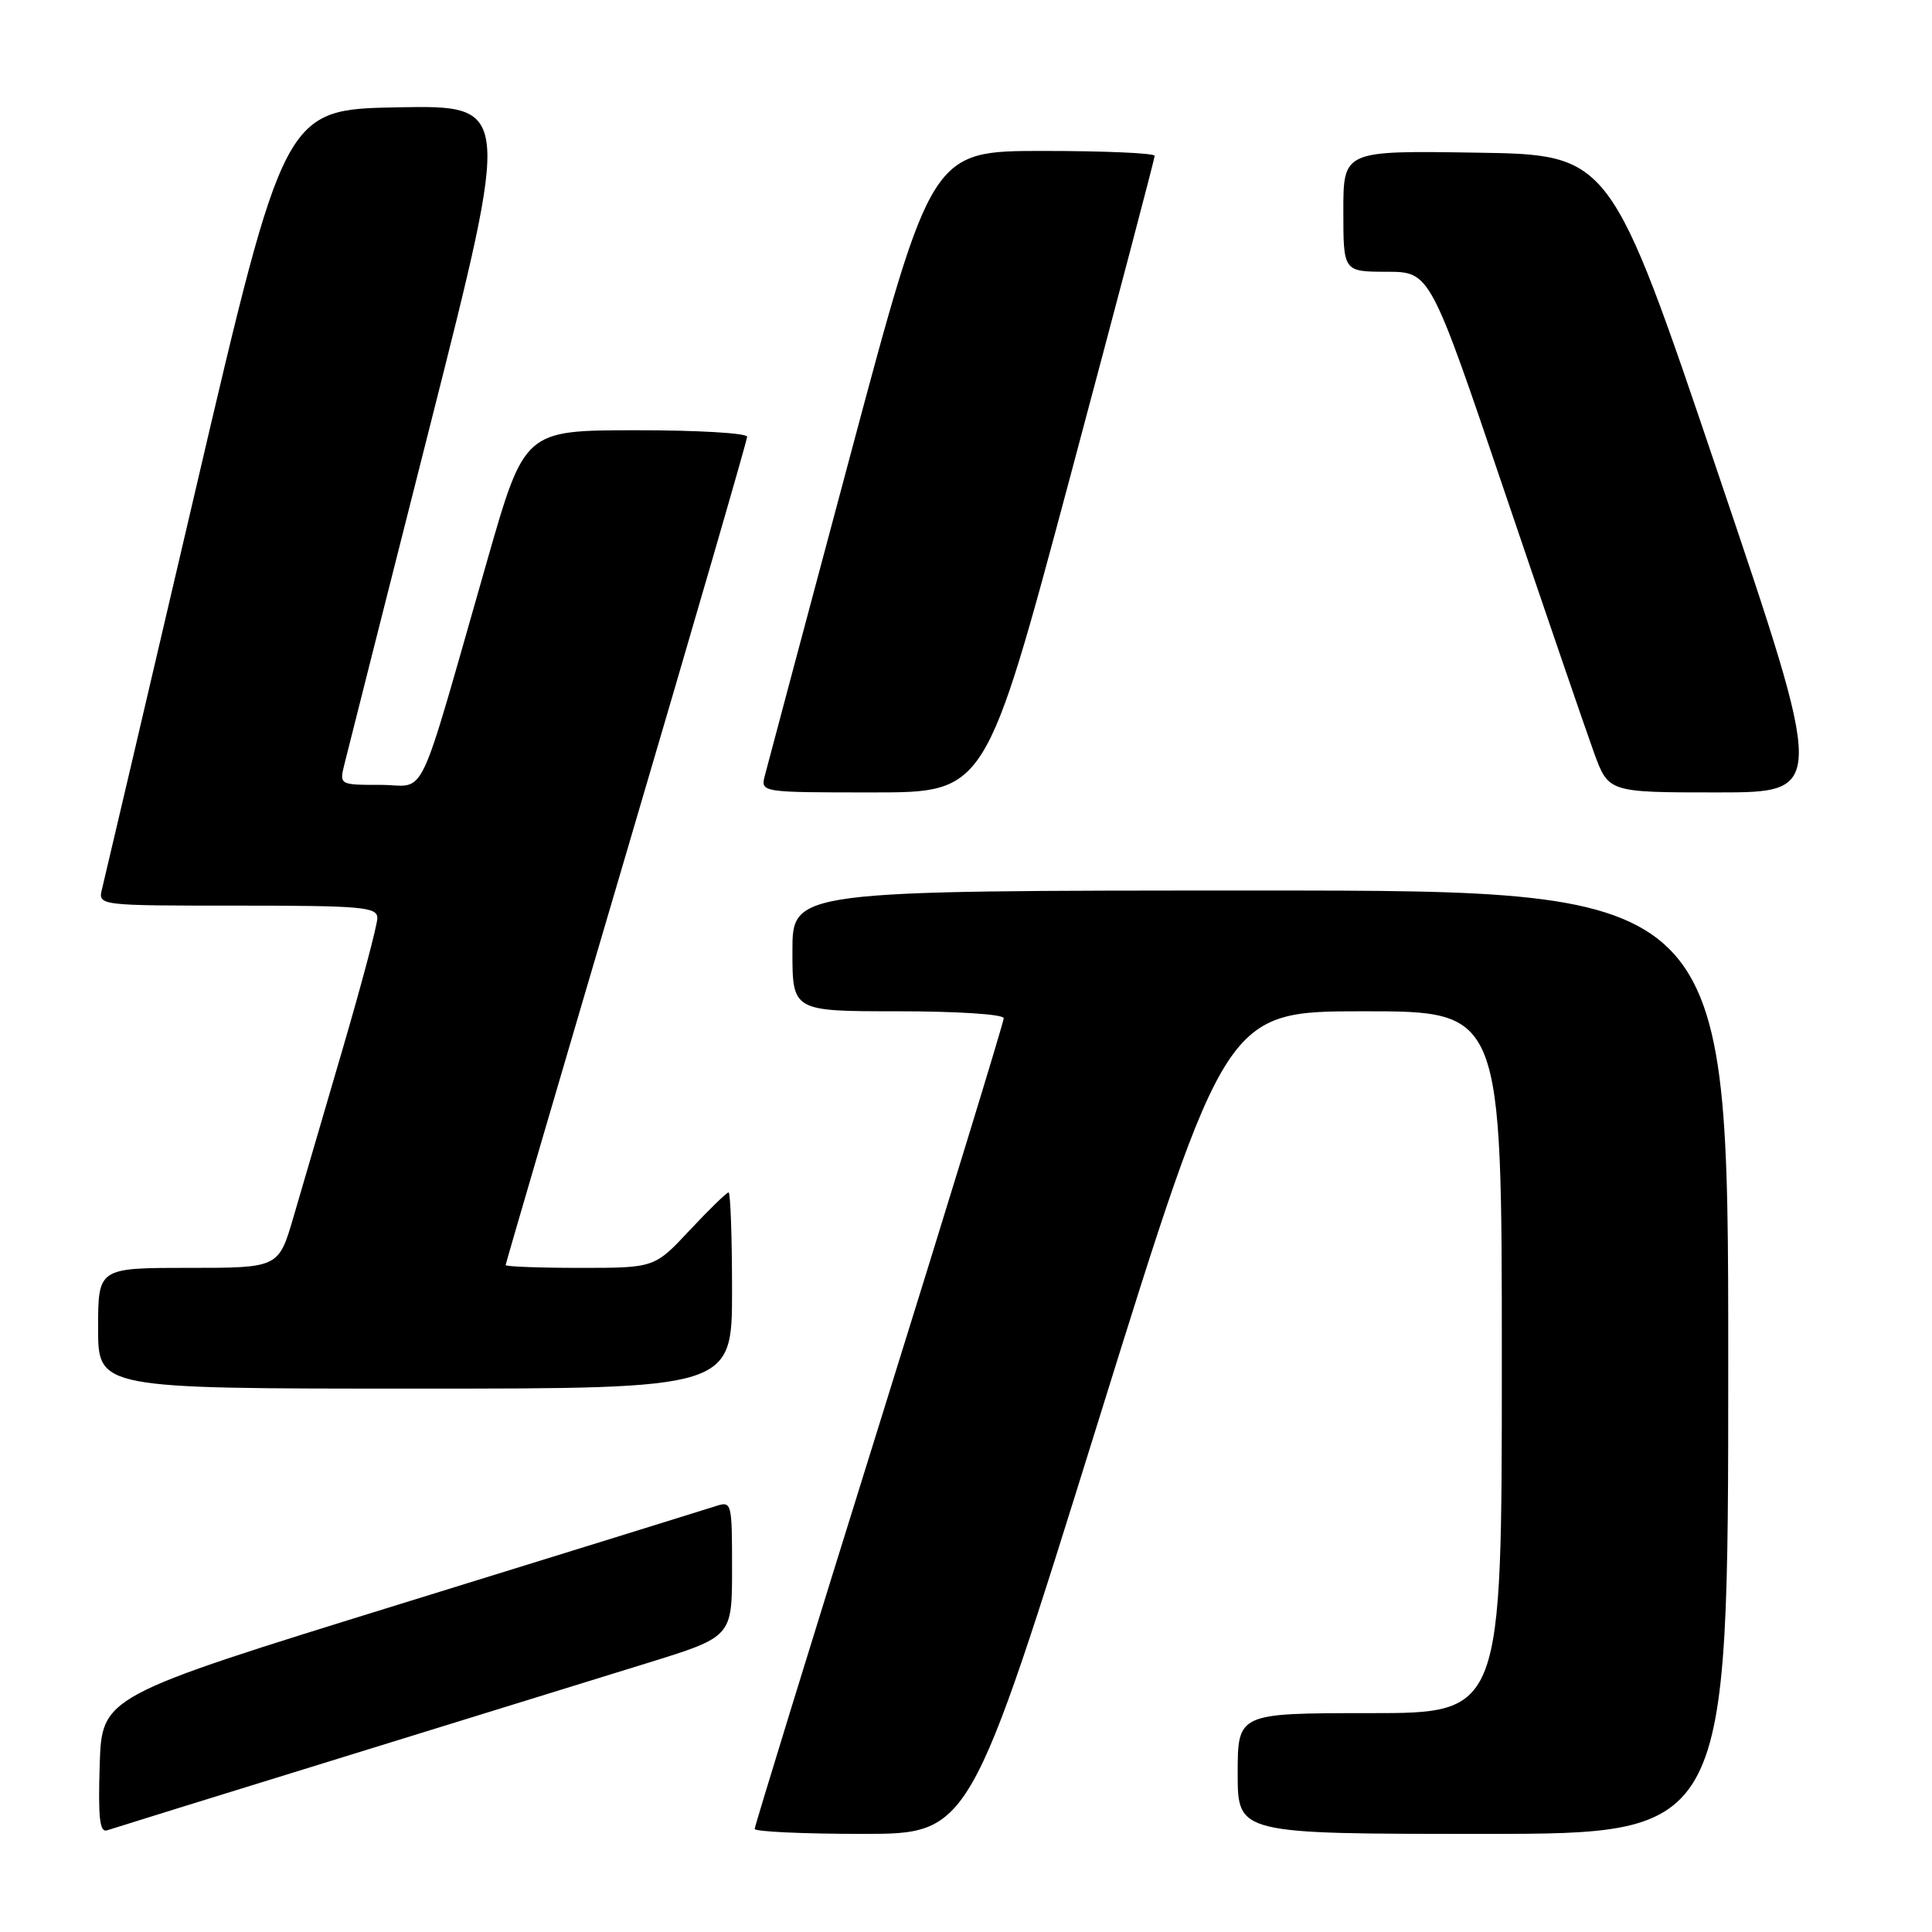 <?xml version="1.0" encoding="UTF-8" standalone="no"?>
<!DOCTYPE svg PUBLIC "-//W3C//DTD SVG 1.1//EN" "http://www.w3.org/Graphics/SVG/1.1/DTD/svg11.dtd" >
<svg xmlns="http://www.w3.org/2000/svg" xmlns:xlink="http://www.w3.org/1999/xlink" version="1.1" viewBox="0 0 256 256">
 <g >
 <path fill="currentColor"
d=" M 45.00 232.97 C 61.23 227.95 79.56 222.28 85.75 220.37 C 97.00 216.89 97.00 216.89 97.00 207.88 C 97.00 198.98 96.97 198.87 94.75 199.60 C 93.51 200.00 74.72 205.83 53.00 212.55 C 13.50 224.78 13.50 224.78 13.21 233.87 C 12.99 240.94 13.21 242.87 14.21 242.52 C 14.92 242.28 28.77 237.98 45.00 232.97 Z  M 145.47 188.50 C 162.44 134.00 162.44 134.00 180.72 134.00 C 199.00 134.00 199.00 134.00 199.00 180.50 C 199.00 227.00 199.00 227.00 181.50 227.00 C 164.00 227.00 164.00 227.00 164.00 235.00 C 164.00 243.00 164.00 243.00 196.50 243.00 C 229.00 243.00 229.00 243.00 229.00 180.50 C 229.00 118.00 229.00 118.00 167.00 118.00 C 105.00 118.00 105.00 118.00 105.00 126.00 C 105.00 134.00 105.00 134.00 119.00 134.00 C 126.87 134.00 133.00 134.40 133.00 134.92 C 133.00 135.43 125.58 159.65 116.50 188.76 C 107.42 217.86 100.00 241.97 100.00 242.34 C 100.00 242.70 106.41 243.00 114.25 243.00 C 128.50 243.00 128.50 243.00 145.47 188.50 Z  M 97.00 171.00 C 97.00 163.85 96.79 158.00 96.54 158.00 C 96.29 158.00 93.98 160.25 91.40 163.00 C 86.73 168.00 86.73 168.00 76.86 168.00 C 71.44 168.00 67.00 167.83 67.00 167.63 C 67.00 167.43 74.20 142.85 83.00 113.00 C 91.80 83.15 99.00 58.34 99.00 57.87 C 99.00 57.39 92.36 57.00 84.25 57.01 C 69.50 57.02 69.50 57.02 64.56 74.26 C 55.03 107.51 56.70 104.00 50.43 104.00 C 44.97 104.00 44.96 104.00 45.64 101.25 C 46.01 99.74 51.14 79.48 57.03 56.22 C 67.73 13.95 67.73 13.95 52.71 14.22 C 37.69 14.50 37.69 14.50 25.89 65.00 C 19.40 92.78 13.84 116.51 13.53 117.75 C 12.96 120.00 12.96 120.00 31.48 120.00 C 48.01 120.00 50.00 120.18 50.00 121.65 C 50.00 122.55 47.94 130.32 45.43 138.90 C 42.92 147.48 39.98 157.54 38.89 161.25 C 36.92 168.00 36.92 168.00 24.96 168.00 C 13.00 168.00 13.00 168.00 13.00 176.00 C 13.00 184.00 13.00 184.00 55.00 184.00 C 97.00 184.00 97.00 184.00 97.00 171.00 Z  M 141.81 63.15 C 147.96 40.13 153.00 21.00 153.00 20.65 C 153.00 20.29 146.35 20.00 138.23 20.00 C 123.45 20.00 123.45 20.00 112.69 60.25 C 106.77 82.39 101.67 101.51 101.35 102.75 C 100.77 105.00 100.77 105.00 115.69 105.00 C 130.61 105.00 130.61 105.00 141.81 63.15 Z  M 227.66 62.75 C 213.38 20.50 213.38 20.50 195.69 20.23 C 178.00 19.95 178.00 19.95 178.00 27.98 C 178.00 36.00 178.00 36.00 183.75 36.01 C 189.50 36.02 189.50 36.02 199.40 65.26 C 204.85 81.34 210.17 96.86 211.22 99.75 C 213.14 105.00 213.14 105.00 227.54 105.00 C 241.94 105.00 241.94 105.00 227.66 62.75 Z "/>
</g>
</svg>